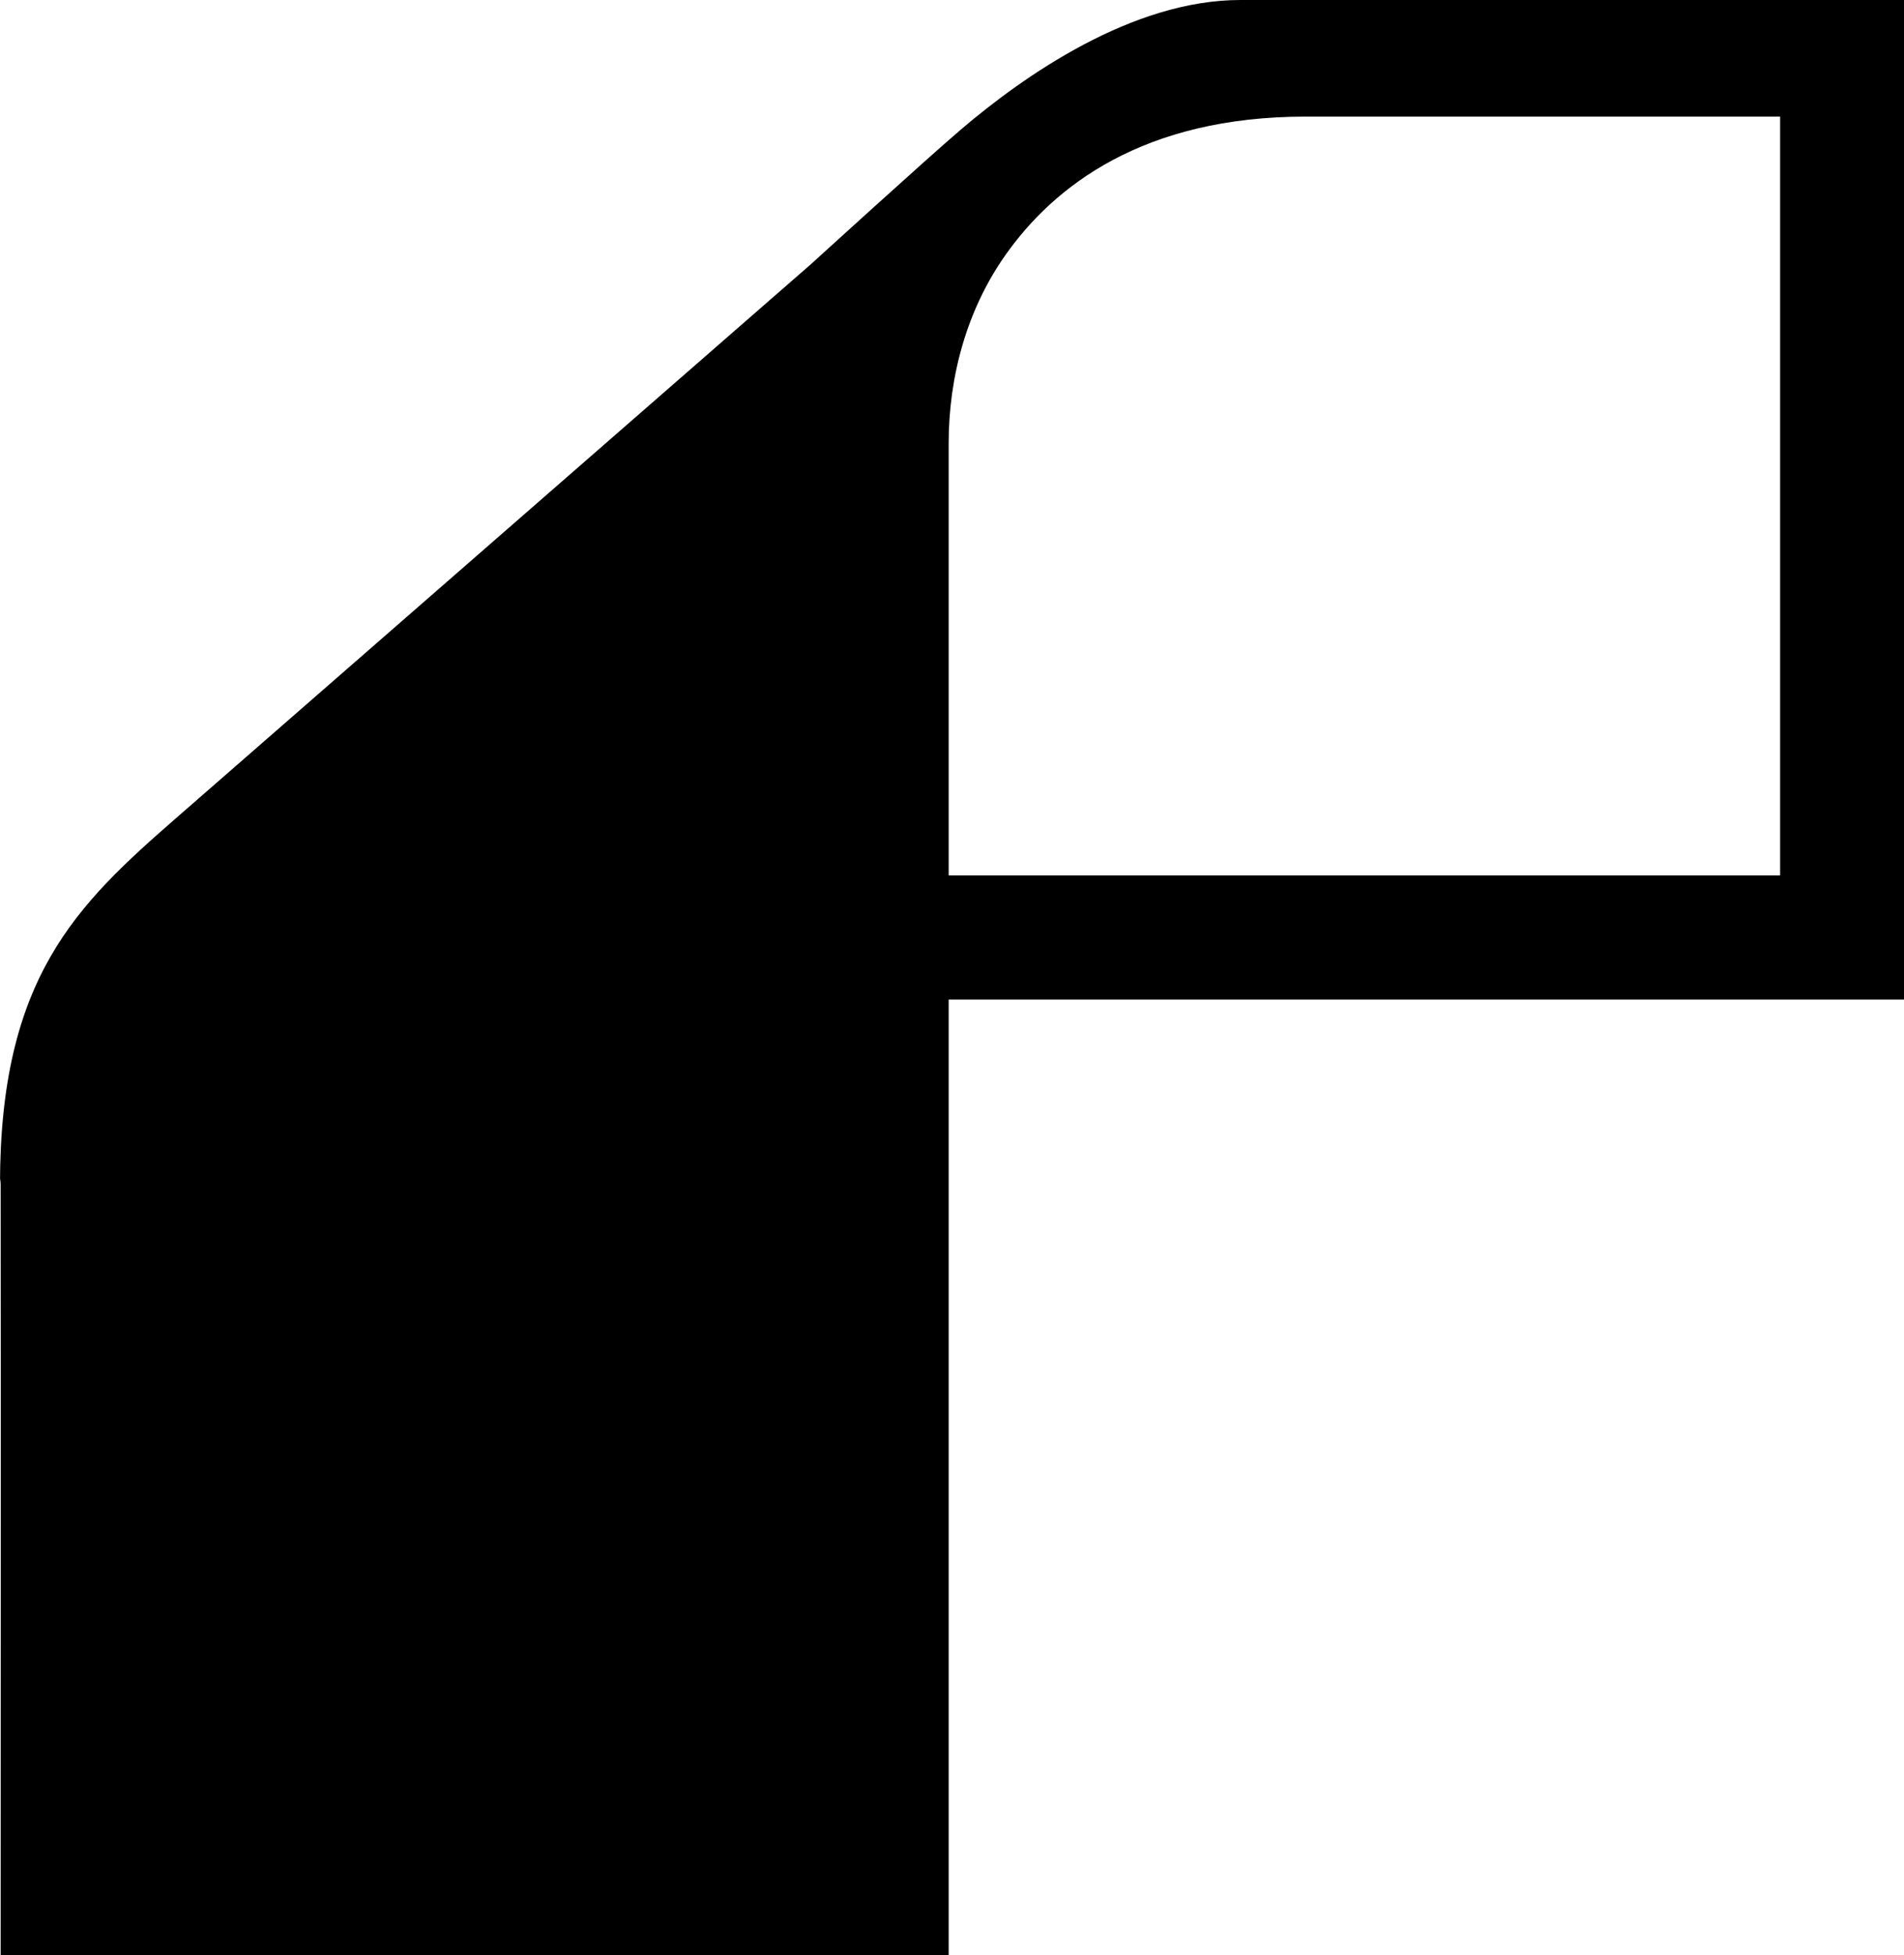 <svg xmlns="http://www.w3.org/2000/svg" width="597.9" viewBox="0 0 597.9 613.8" height="613.8" xml:space="preserve" style="enable-background:new 0 0 597.9 613.8"><path d="M389.5 0c-34 0-68 23.8-87.8 40.7-10.9 9.3-46.9 42.1-46.9 42.1l-199.5 174C24 284.1 0 306.9 0 371.8c0-.6.1-1.2.2-1.8.1 81.3 0 162.6 0 243.8h297.7v-300h300V0H389.5zM559 274.8H297.9V139.2c0-21 5.7-41.9 17.8-59.1C331 58.4 359 36.6 410.1 36.6H559v238.2z"></path></svg>